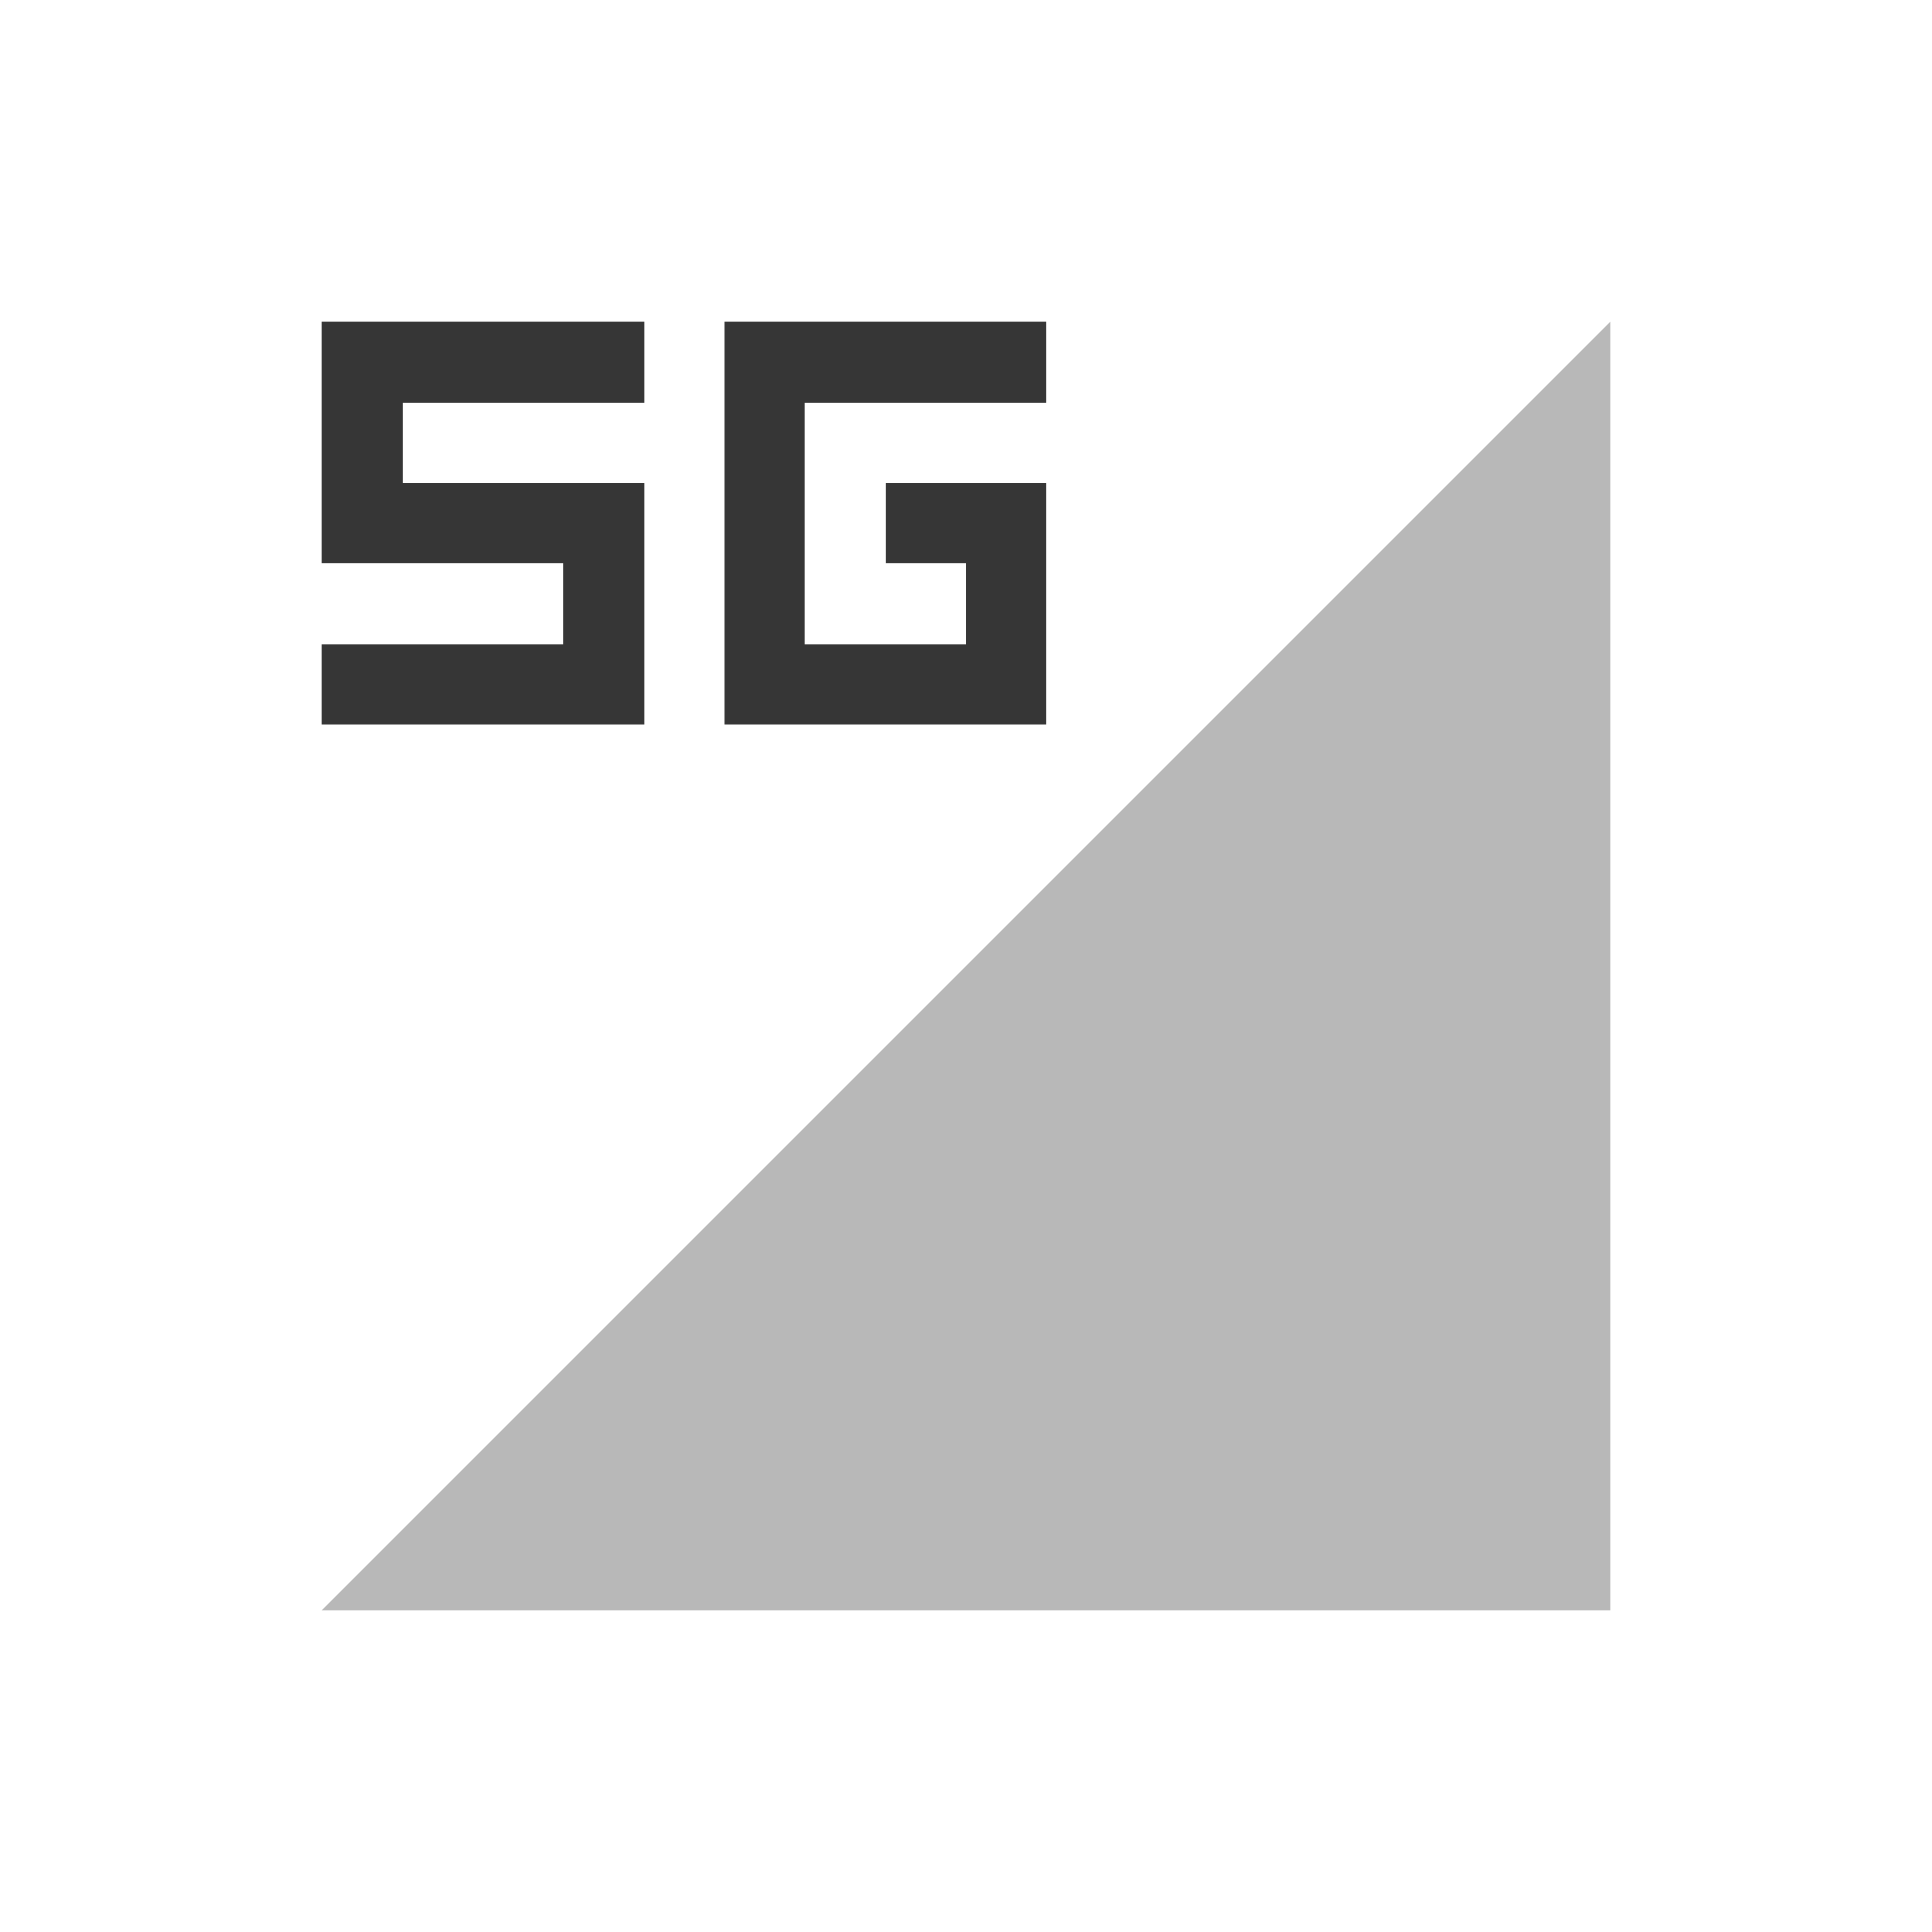 <?xml version="1.0" encoding="UTF-8"?>
<svg width="24" height="24" viewBox="0 0 24 24" xmlns="http://www.w3.org/2000/svg">
 <style id="current-color-scheme" type="text/css">.ColorScheme-Text {
        color:#363636;
      }
      .ColorScheme-Background {
        color:#eff0f1;
      }
      .ColorScheme-Highlight {
        color:#a0b6cb;
      }
      .ColorScheme-ButtonText {
        color:#363636;
      }
      .ColorScheme-NegativeText{
        color:#ec9b97;
      }</style>
 <g transform="translate(1,1)">
  <g id="network-mobile-0-5g" transform="translate(-88 66)">
   <rect id="rect4852-0" x="88" y="-66" width="22" height="22" fill="none" opacity=".55"/>
   <path id="path4854-2" class="ColorScheme-Text" d="m91-47 16-16v16z" fill="currentColor" fill-rule="evenodd" opacity=".35"/>
   <path id="path5066-3" class="ColorScheme-Text" d="m96-63v5h4v-3h-2v1h1v1h-2v-3h3v-1h-3z" fill="currentColor"/>
   <path id="rect1642-3-6-7-3" class="ColorScheme-Text" d="m91-63v3h3v1h-3v1h4v-3h-3v-1h3v-1z" fill="currentColor"/>
  </g>
 </g>
</svg>
